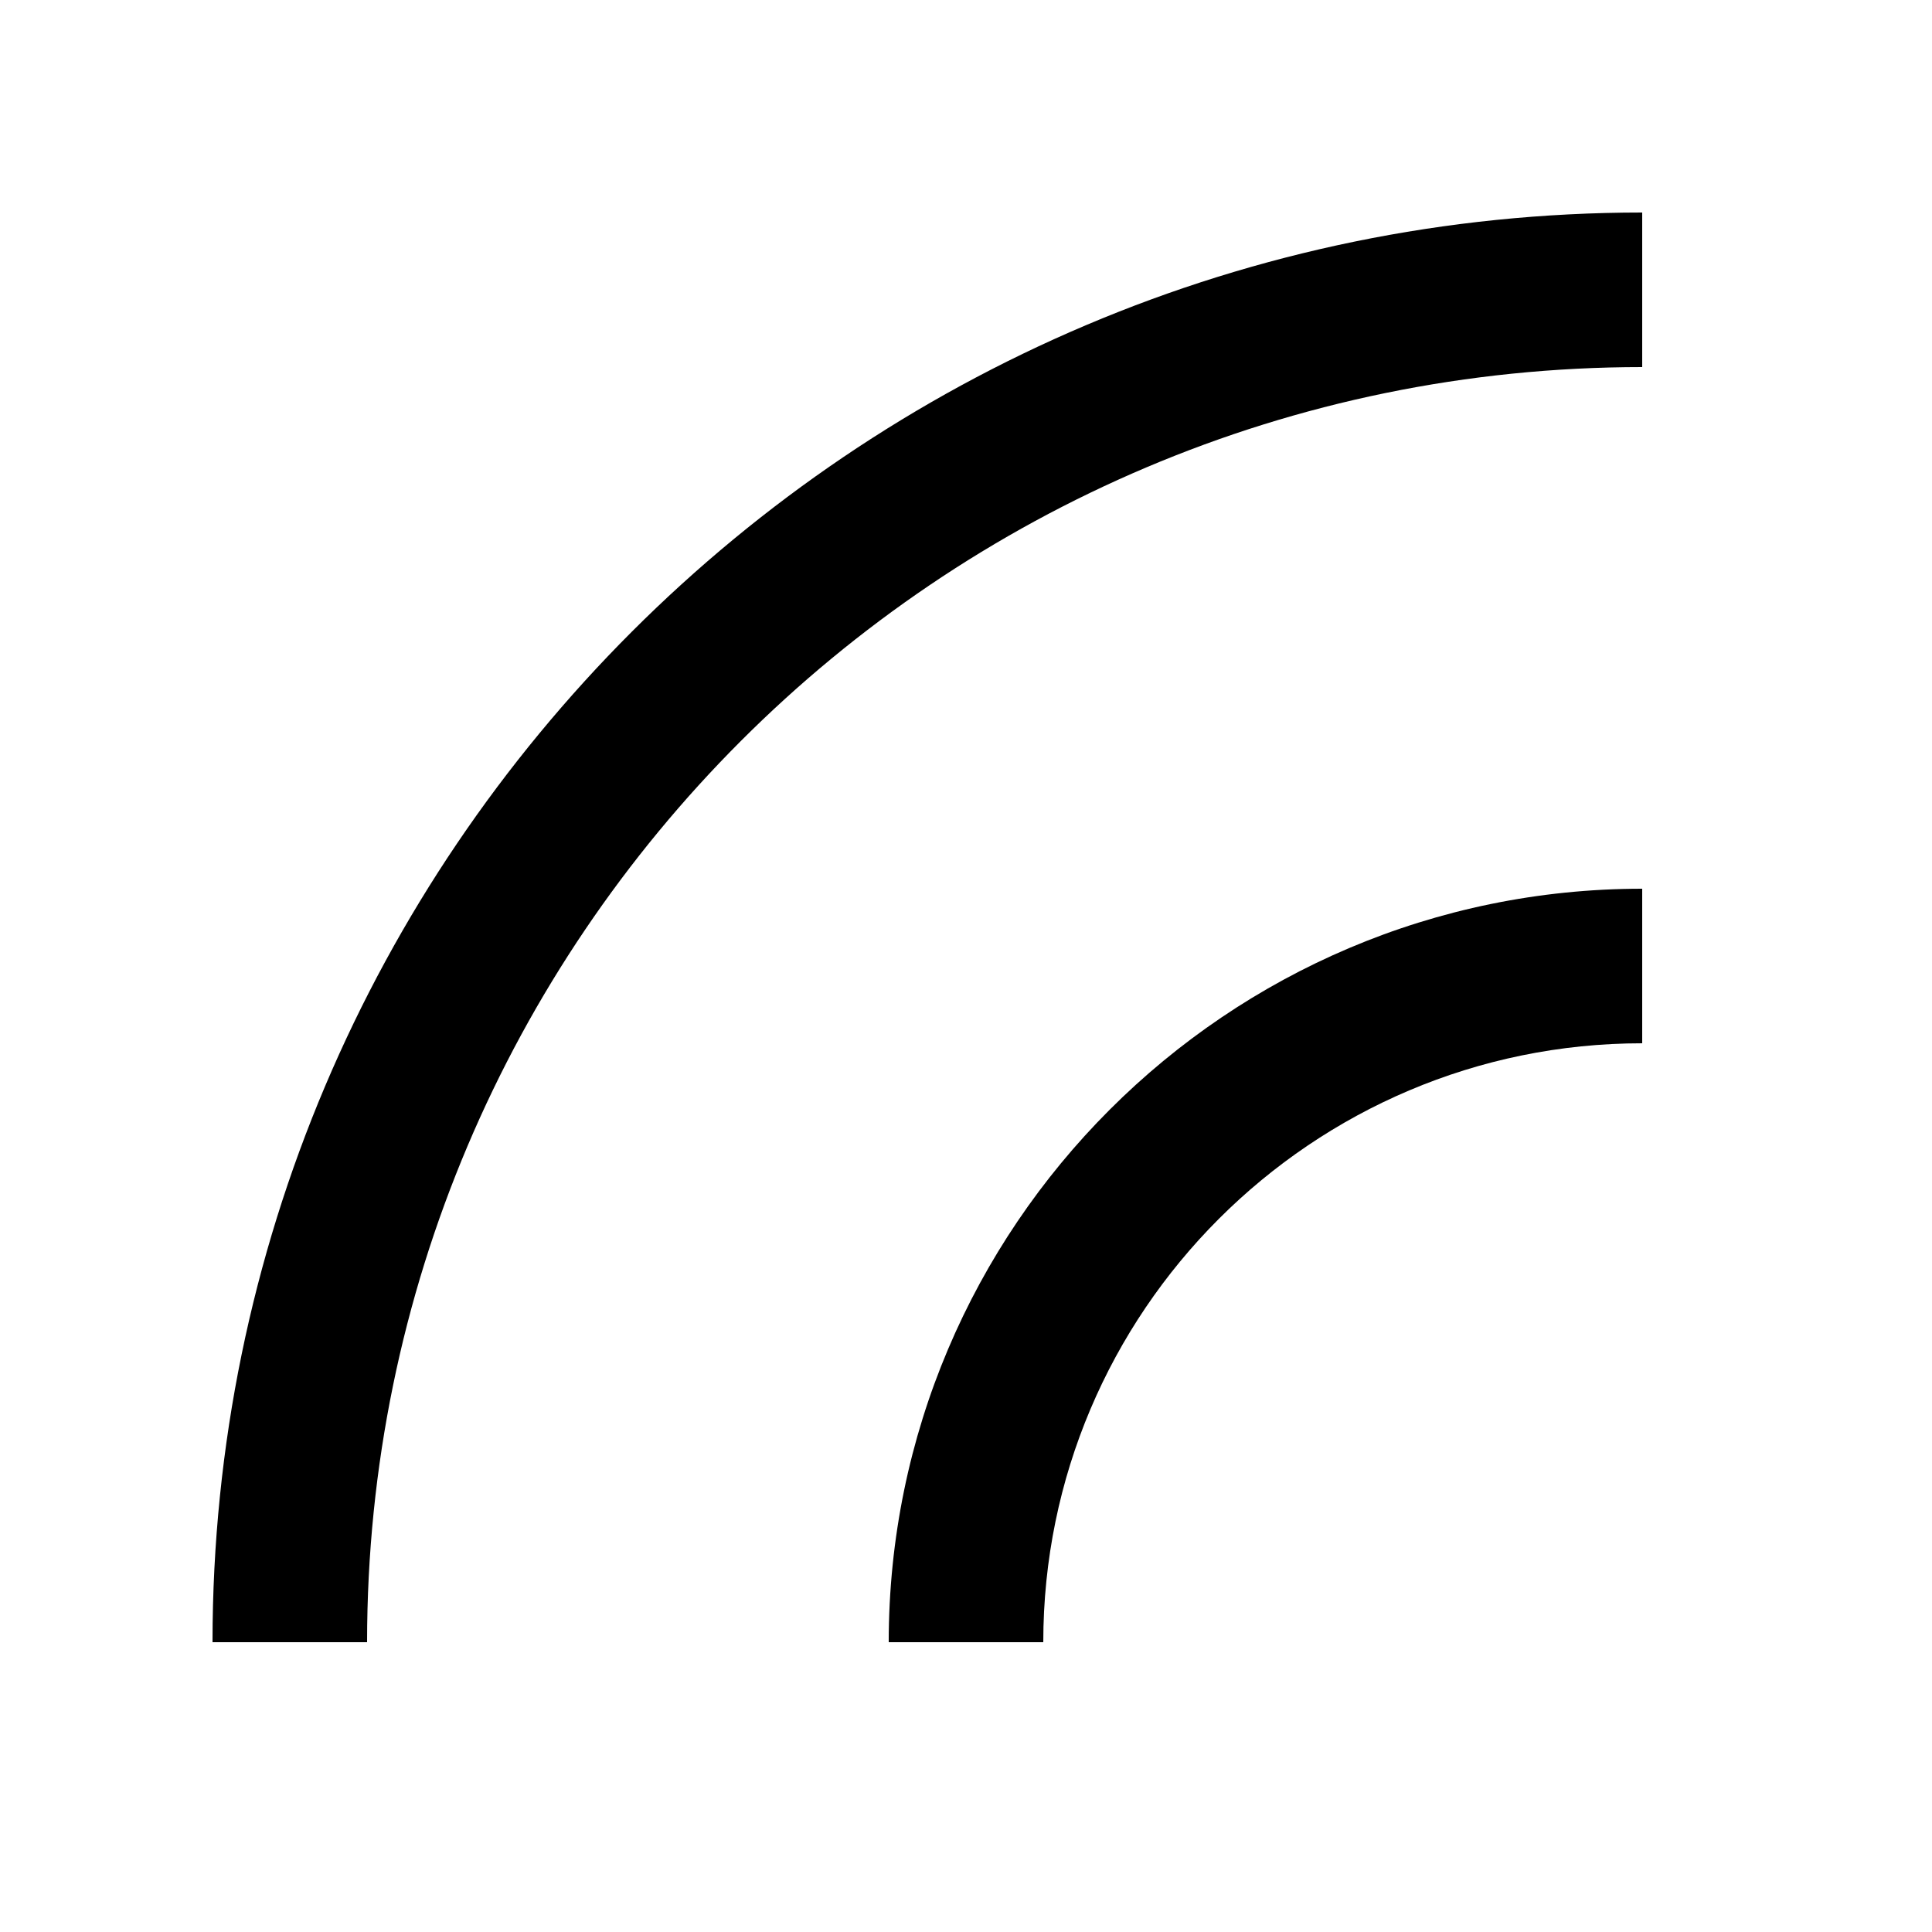 <?xml version="1.0" encoding="utf-8"?>
<!-- Generator: Adobe Illustrator 22.1.0, SVG Export Plug-In . SVG Version: 6.00 Build 0)  -->
<svg version="1.1" id="Layer_1" xmlns="http://www.w3.org/2000/svg" xmlns:xlink="http://www.w3.org/1999/xlink" x="0px" y="0px"
	 viewBox="0 0 100 100" style="enable-background:new 0 0 100 100;" xml:space="preserve">
<style type="text/css">
	.st0{fill:none;stroke:#000000;stroke-width:8;stroke-miterlimit:10;}
</style>
<g>
	<path d="M19,85h-8c0-40.8,33.2-74,74-74v8C48.6,19,19,48.6,19,85z"/>
	<path d="M54,85h-8c0-21.5,17.5-39,39-39v8C67.9,54,54,67.9,54,85z"/>
</g>
</svg>
